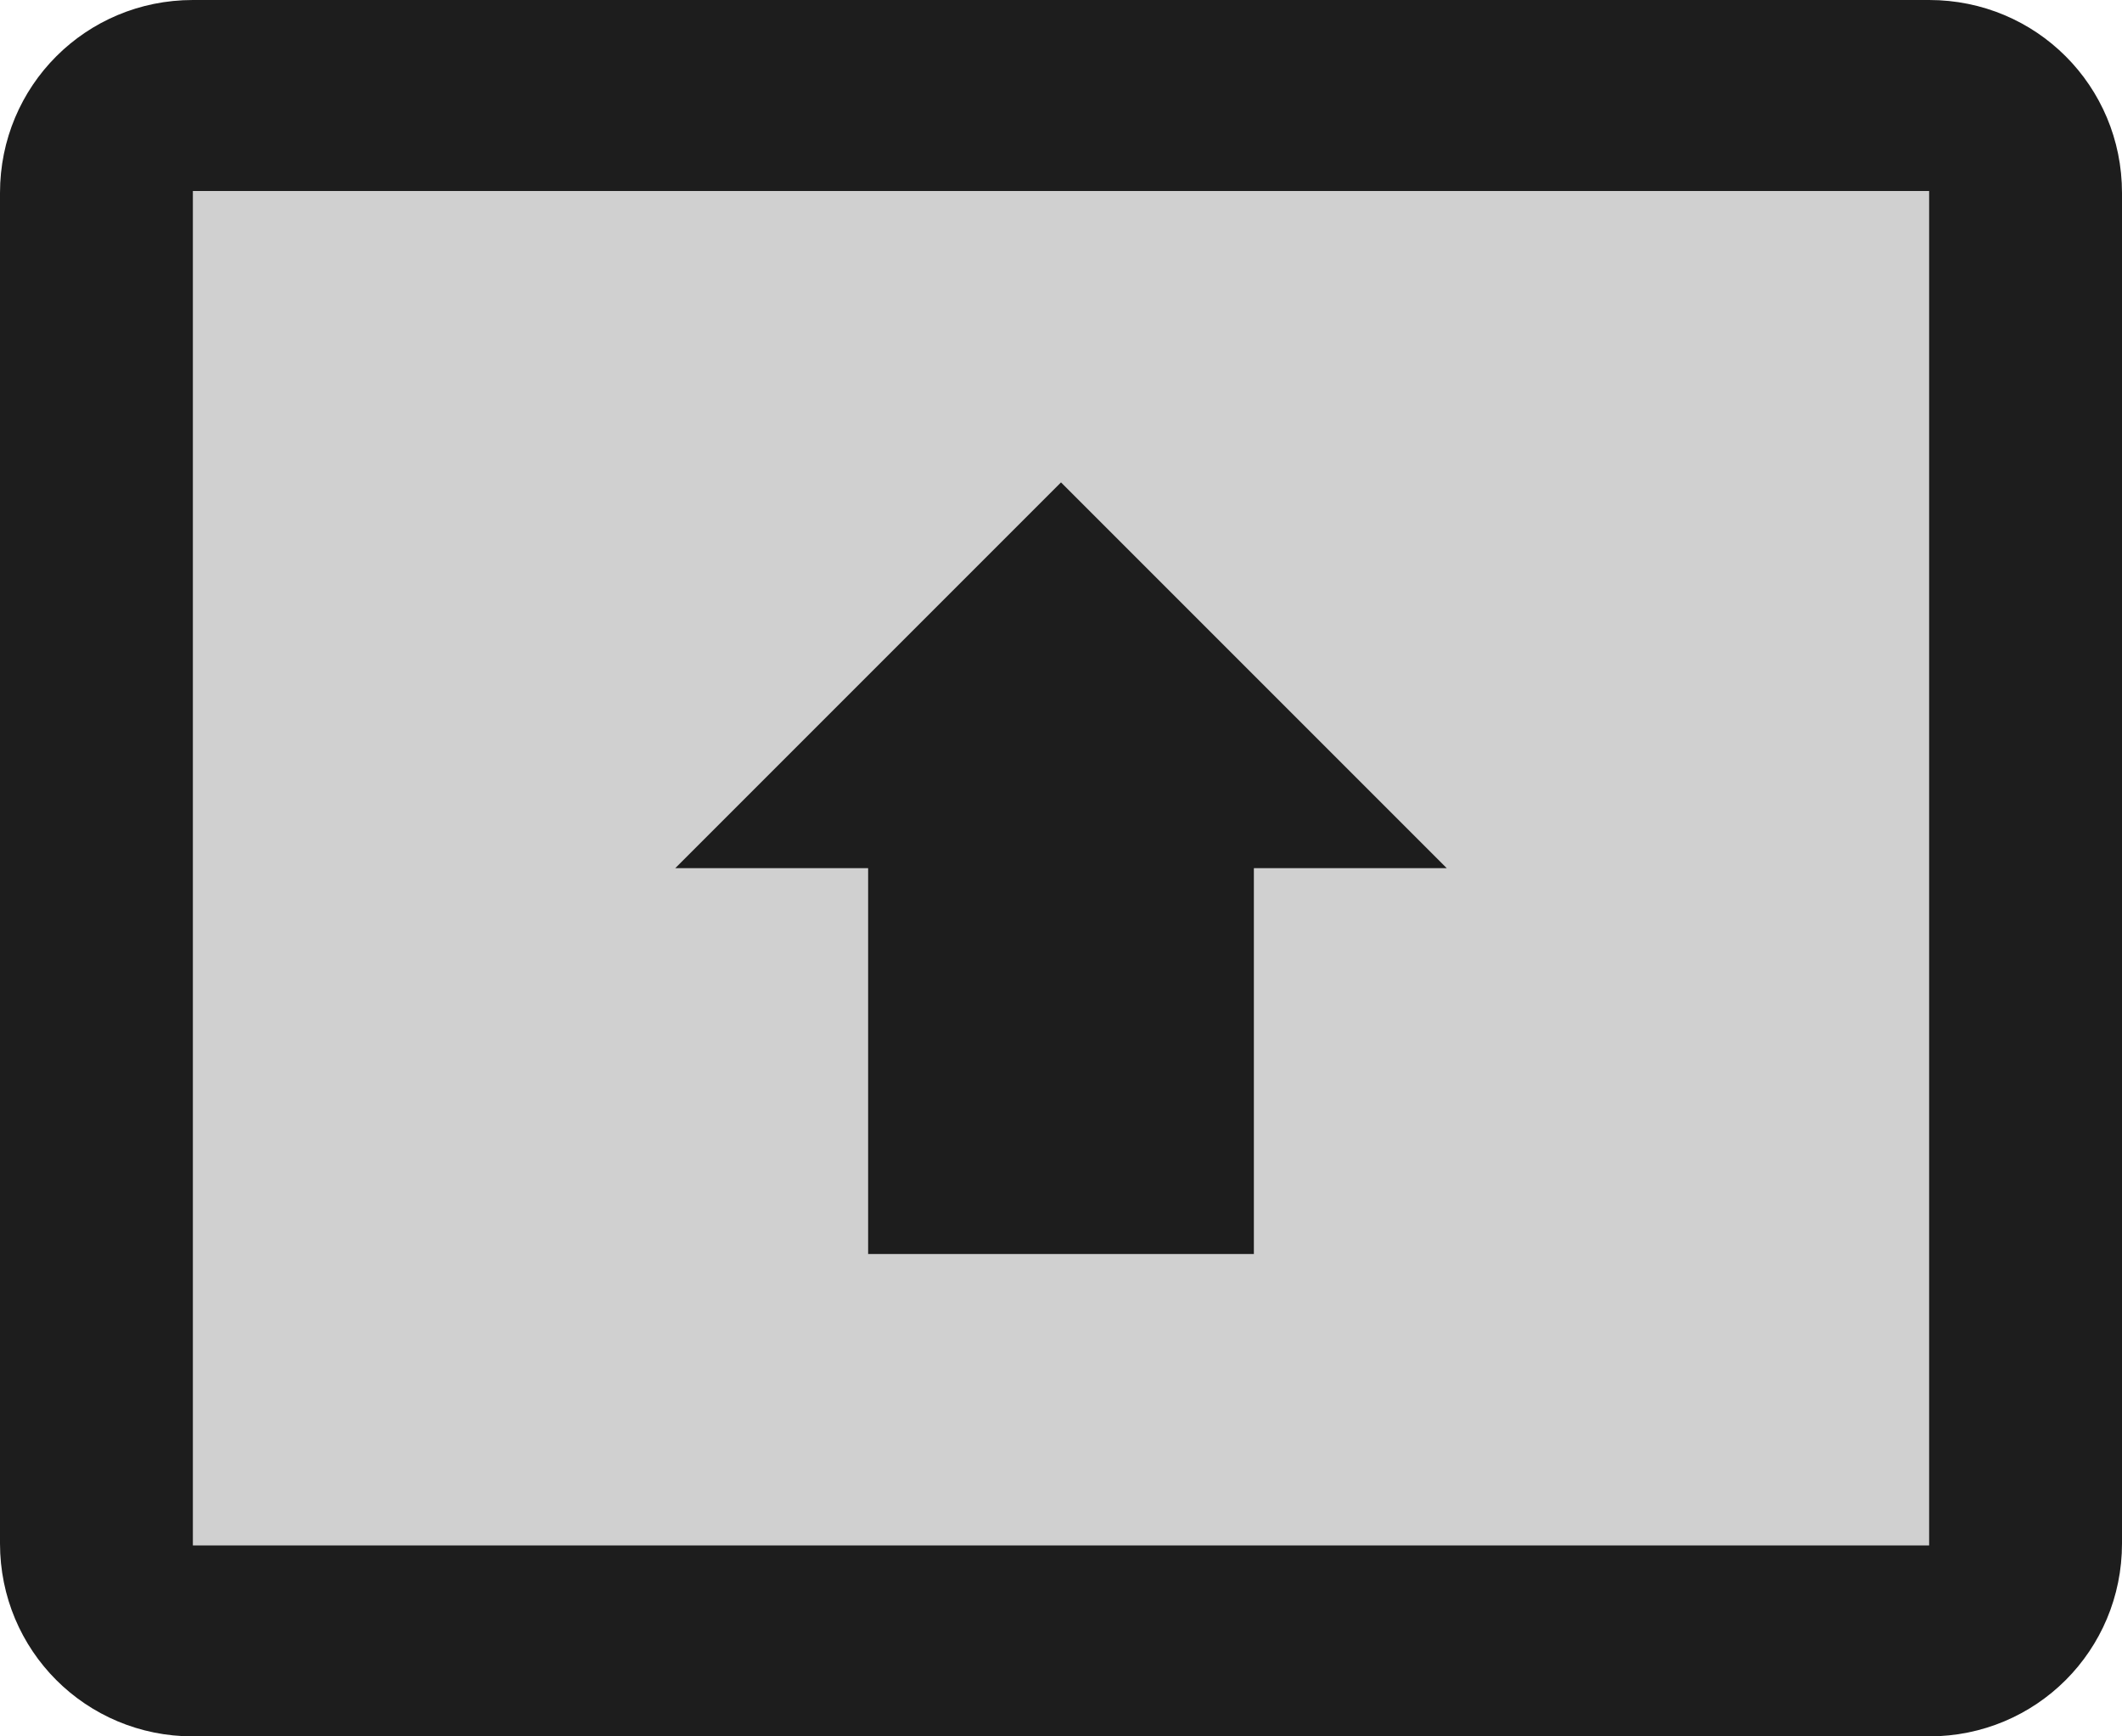 <?xml version="1.0" encoding="UTF-8"?>
<svg width="22px" height="18px" viewBox="0 0 22 18" version="1.1" xmlns="http://www.w3.org/2000/svg" xmlns:xlink="http://www.w3.org/1999/xlink">
    <!-- Generator: Sketch 52.5 (67469) - http://www.bohemiancoding.com/sketch -->
    <title>present_to_all</title>
    <desc>Created with Sketch.</desc>
    <g id="Icons" stroke="none" stroke-width="1" fill="none" fill-rule="evenodd">
        <g id="Two-Tone" transform="translate(-203, -1263)">
            <g id="Communication" transform="translate(100, 1162)">
                <g id="Two-Tone-/-Communication-/-present_to_all" transform="translate(102, 98)">
                    <g>
                        <polygon id="Path" points="0 0 24 0 24 24 0 24"></polygon>
                        <path d="M3,19.02 L21,19.02 L21,4.98 L3,4.98 L3,19.02 Z M12,8 L16,12 L14,12 L14,16 L10,16 L10,12 L8,12 L12,8 Z" id="🔹-Secondary-Color" fill="#D0D0D0"></path>
                        <path d="M10,16 L14,16 L14,12 L16,12 L12,8 L8,12 L10,12 L10,16 Z M21,3 L3,3 C1.89,3 1,3.89 1,5 L1,19 C1,20.11 1.89,21 3,21 L21,21 C22.11,21 23,20.11 23,19 L23,5 C23,3.89 22.11,3 21,3 Z M21,19.02 L3,19.02 L3,4.98 L21,4.98 L21,19.02 Z" id="🔹-Primary-Color" fill="#1D1D1D"></path>
                    </g>
                </g>
            </g>
        </g>
    </g>
</svg>
